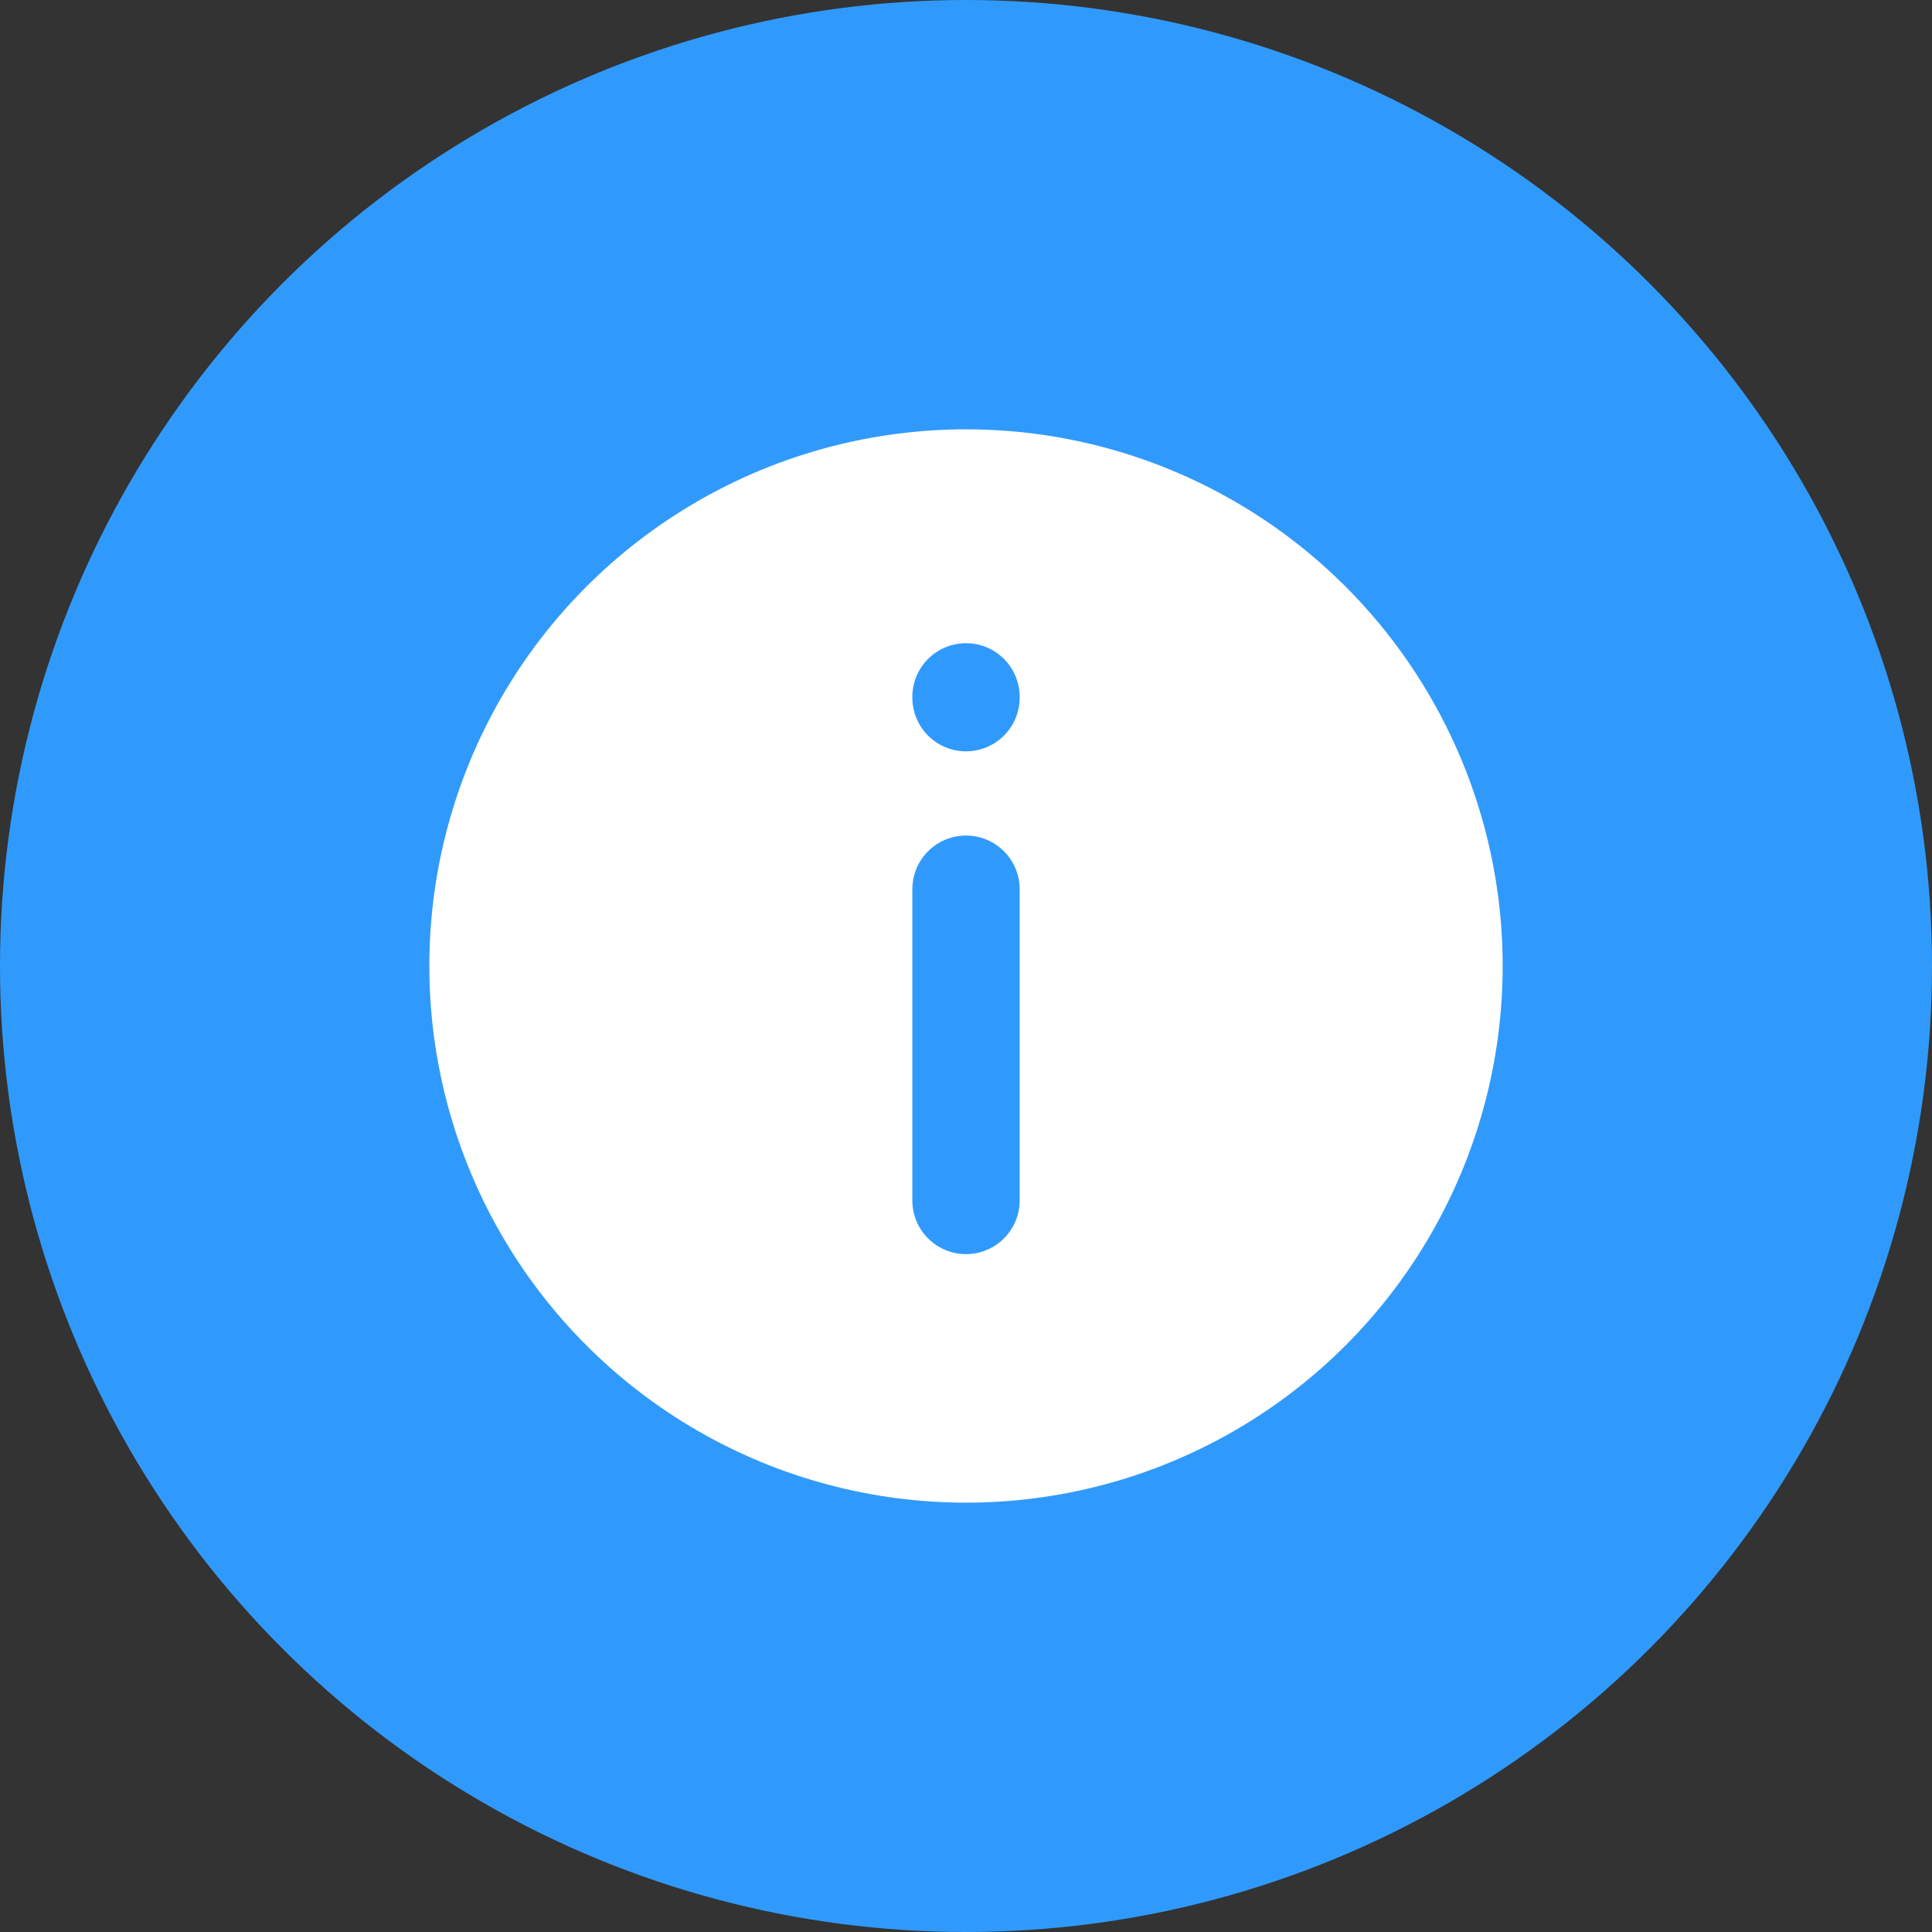 <svg xmlns="http://www.w3.org/2000/svg" width="36" height="36" viewBox="0 0 36 36">
  <rect x="0" y="0" width="36" height="36" fill="#333333" stroke="none"/>
  <g id="ico_alert_info" transform="translate(-960 -2385)">
    <circle id="Ellipse_1278" data-name="Ellipse 1278" cx="18" cy="18" r="18" transform="translate(960 2385)" fill="#309afc"/>
    <circle id="Ellipse_1279" data-name="Ellipse 1279" cx="10" cy="10" r="10" transform="translate(968 2393)" fill="#fff"/>
    <g id="Group_4109" data-name="Group 4109" transform="translate(0 -1.151)">
      <path id="Path_10476" data-name="Path 10476" d="M978,2399.72v5.8" transform="translate(0 3)" fill="none" stroke="#309afc" stroke-linecap="round" stroke-width="2"/>
      <path id="Path_10477" data-name="Path 10477" d="M978,2399.721v.015" transform="translate(0 -0.585)" fill="none" stroke="#309afc" stroke-linecap="round" stroke-width="2"/>
    </g>
  </g>
</svg>

